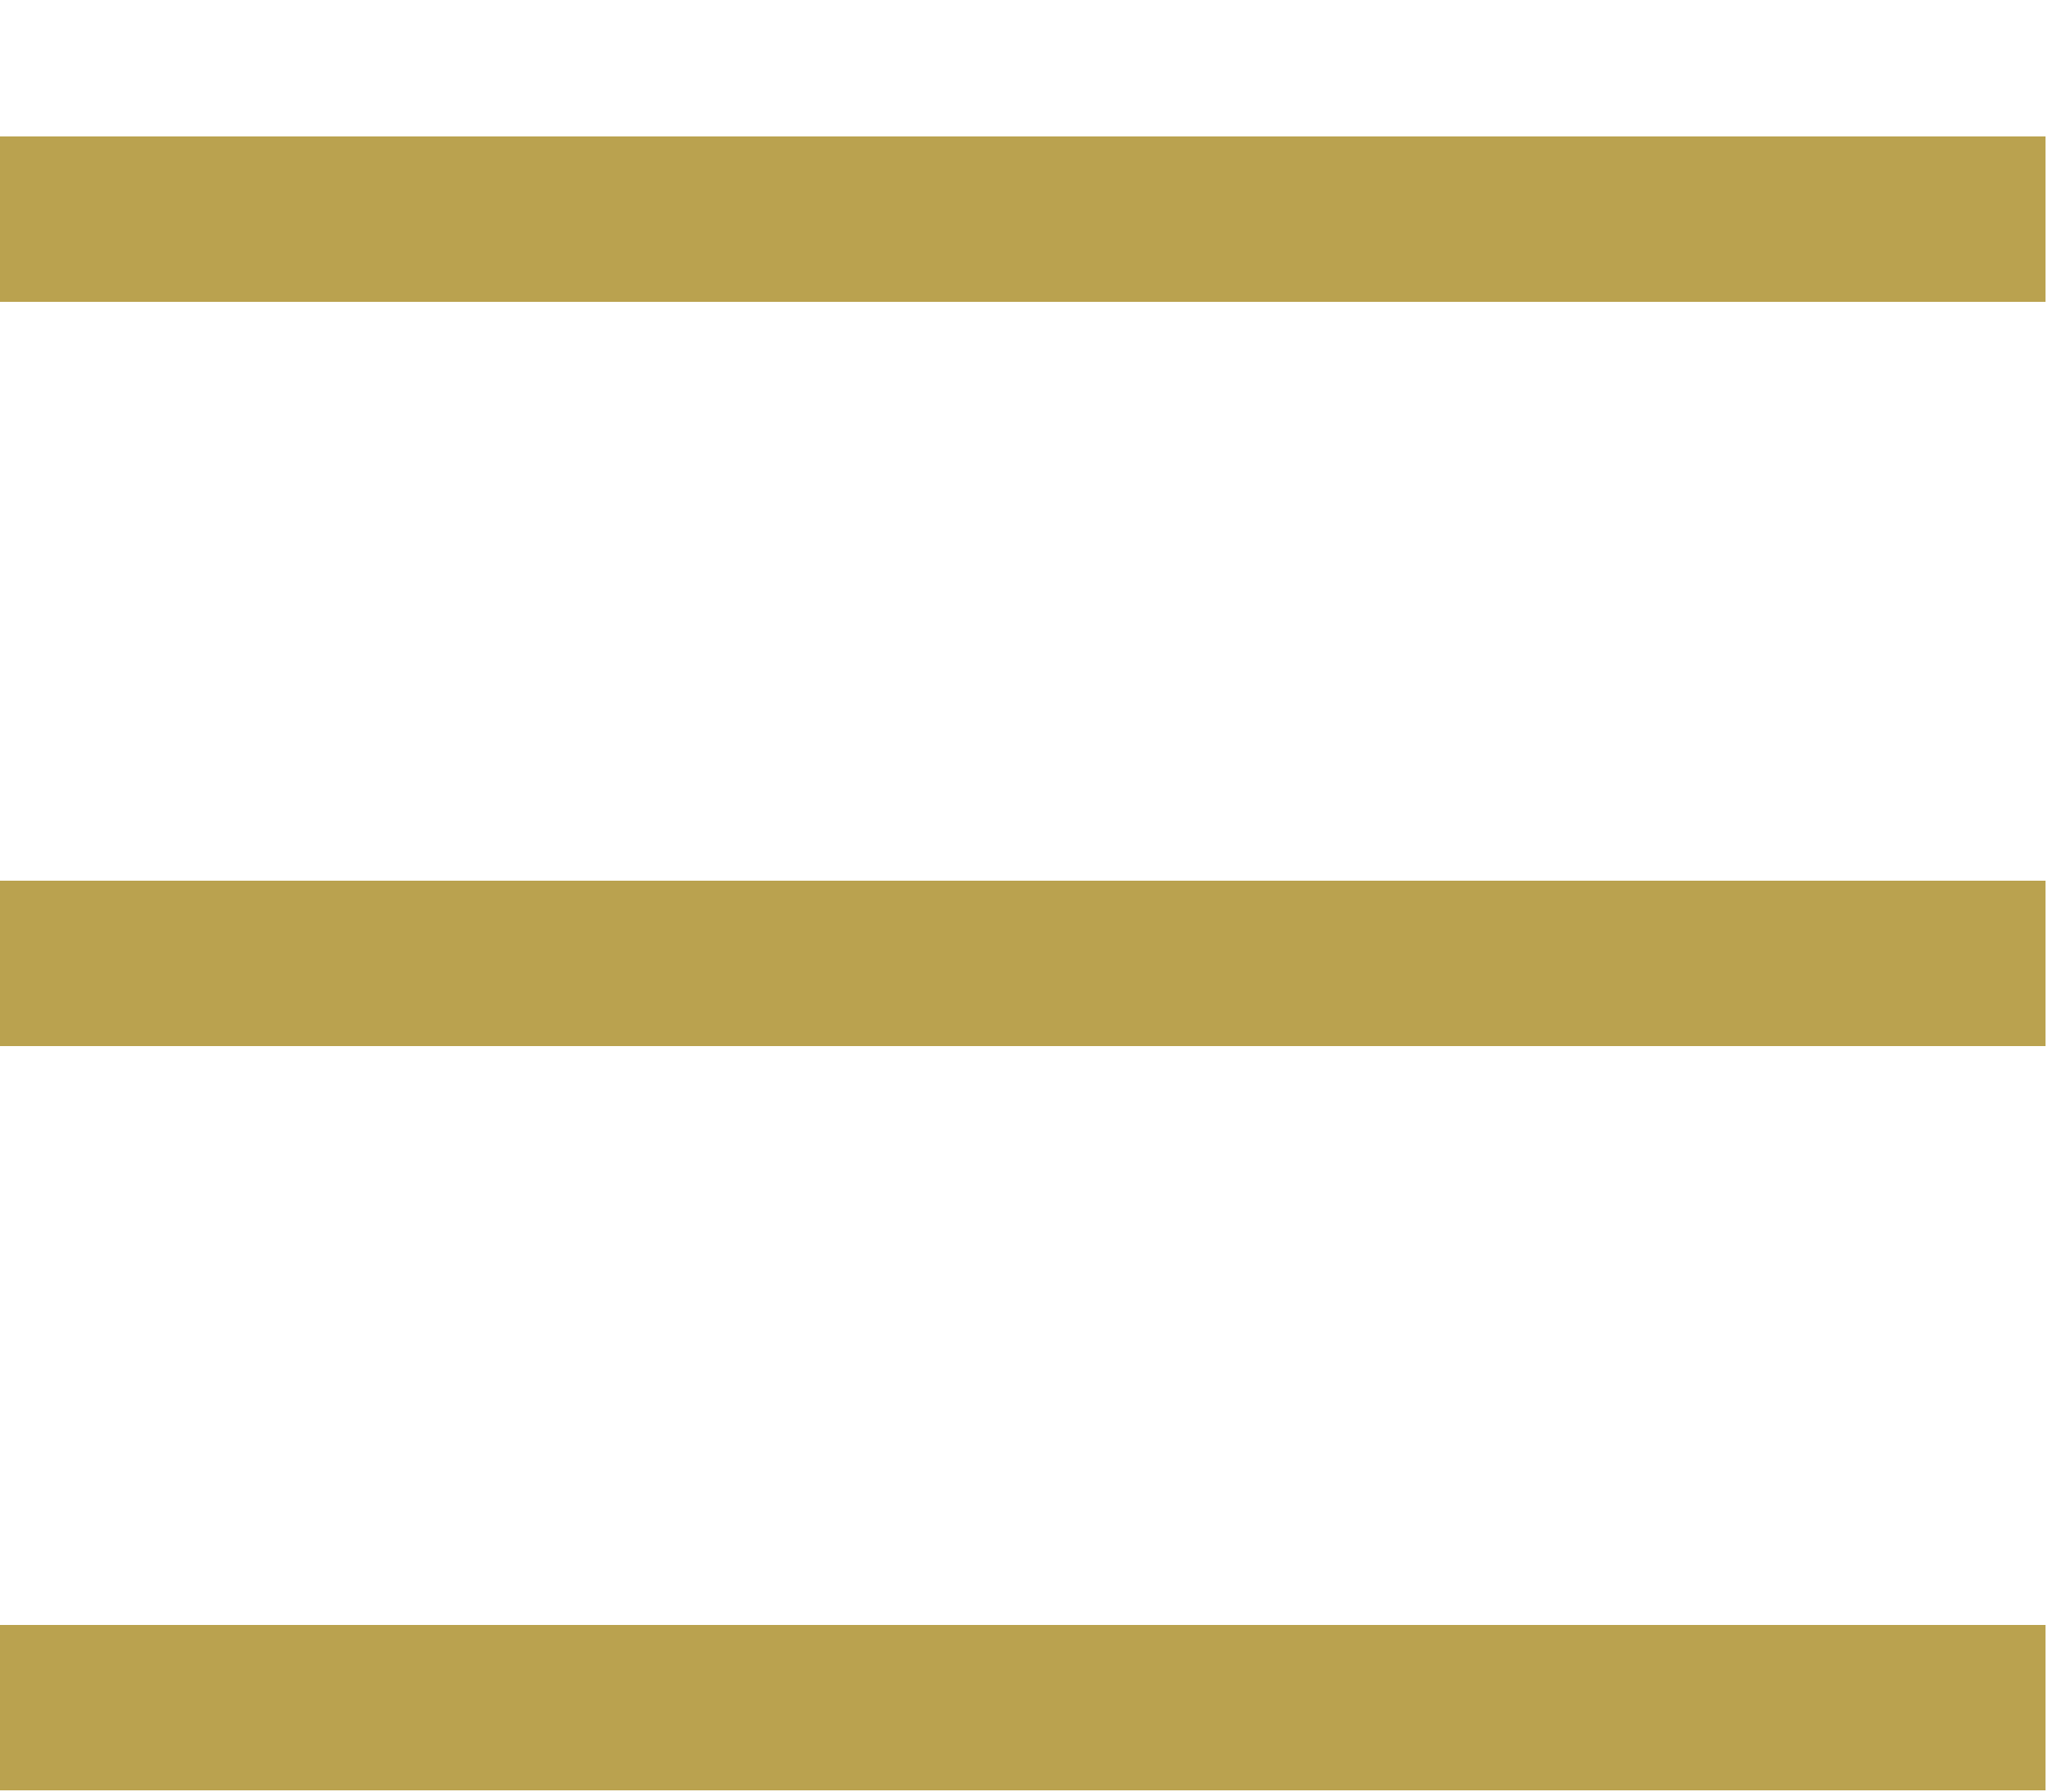 <svg width="15" height="13" viewBox="0 0 15 13" fill="none" xmlns="http://www.w3.org/2000/svg">
<path d="M14.844 0.99H-1.43051e-05V2.19H14.844V0.99ZM14.844 6.39H-1.43051e-05V7.59H14.844V6.39ZM14.844 11.79H-1.43051e-05V12.99H14.844V11.79Z" fill="#BAA24F"/>
</svg>
